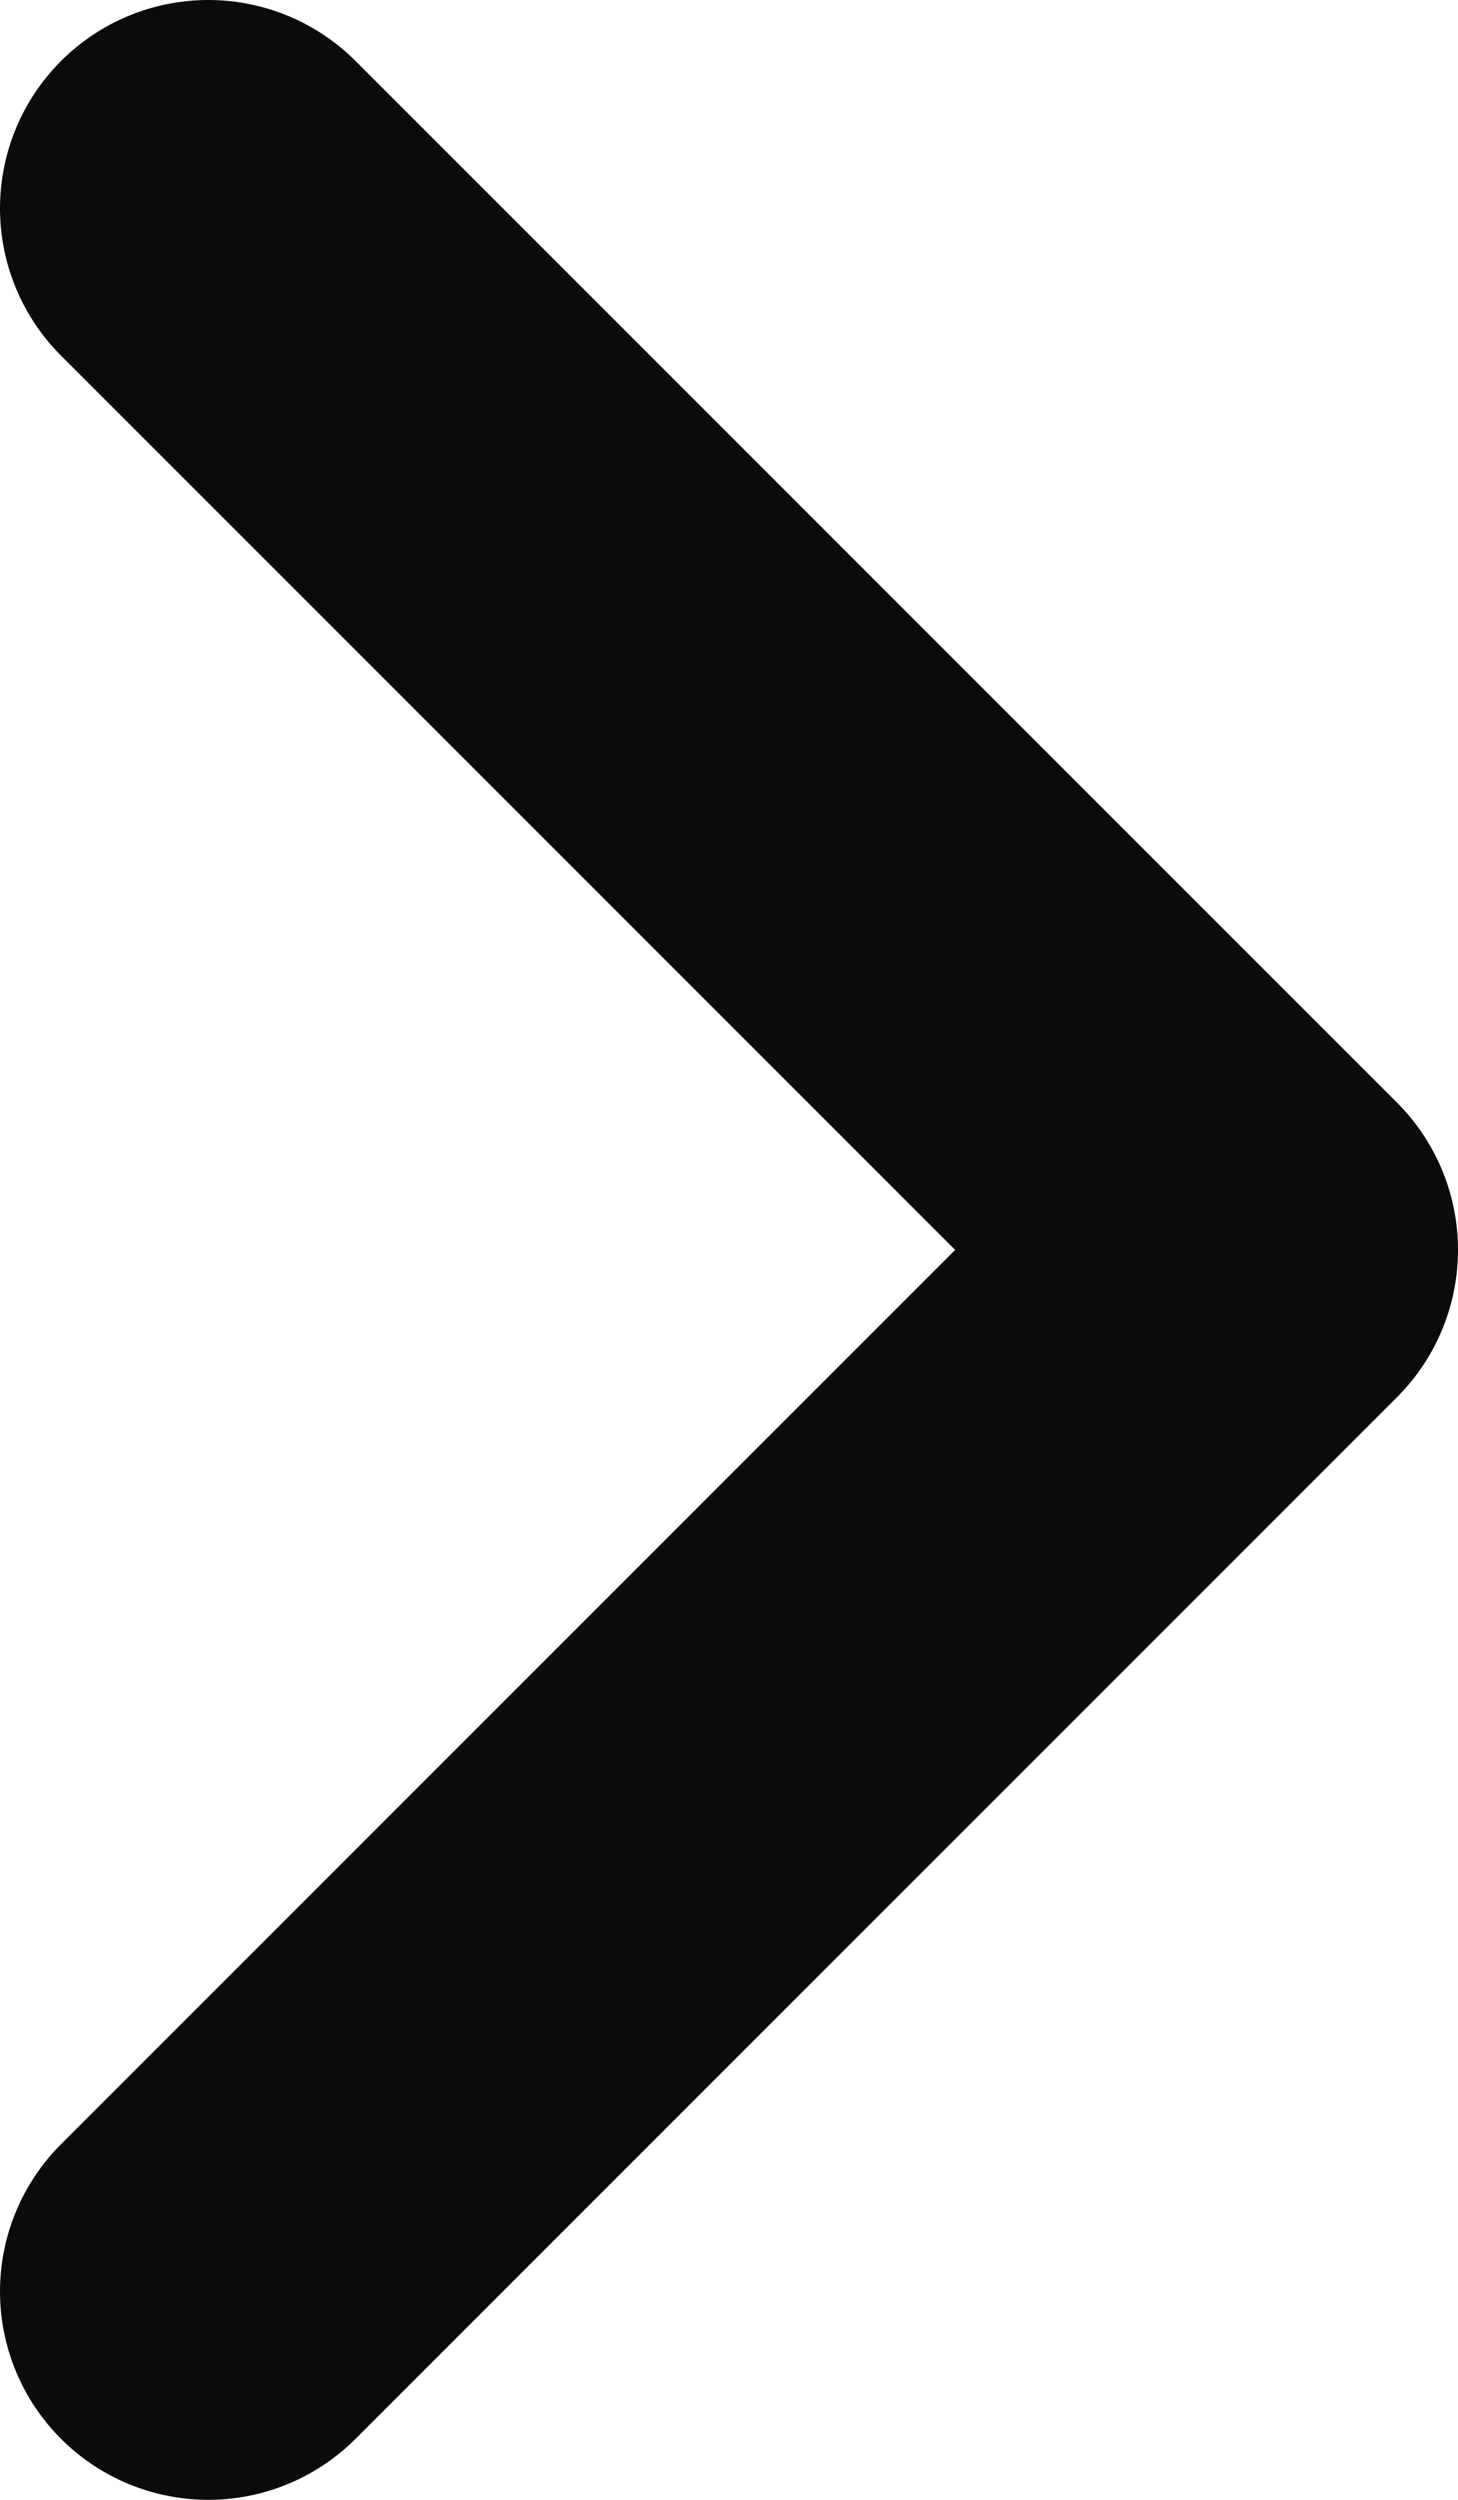 <svg width="7" height="12" viewBox="0 0 7 12" fill="none" xmlns="http://www.w3.org/2000/svg">
<path d="M1 11L6 6L1 1" stroke="#0B0B0B" stroke-width="2" stroke-linecap="round" stroke-linejoin="round"/>
</svg>
